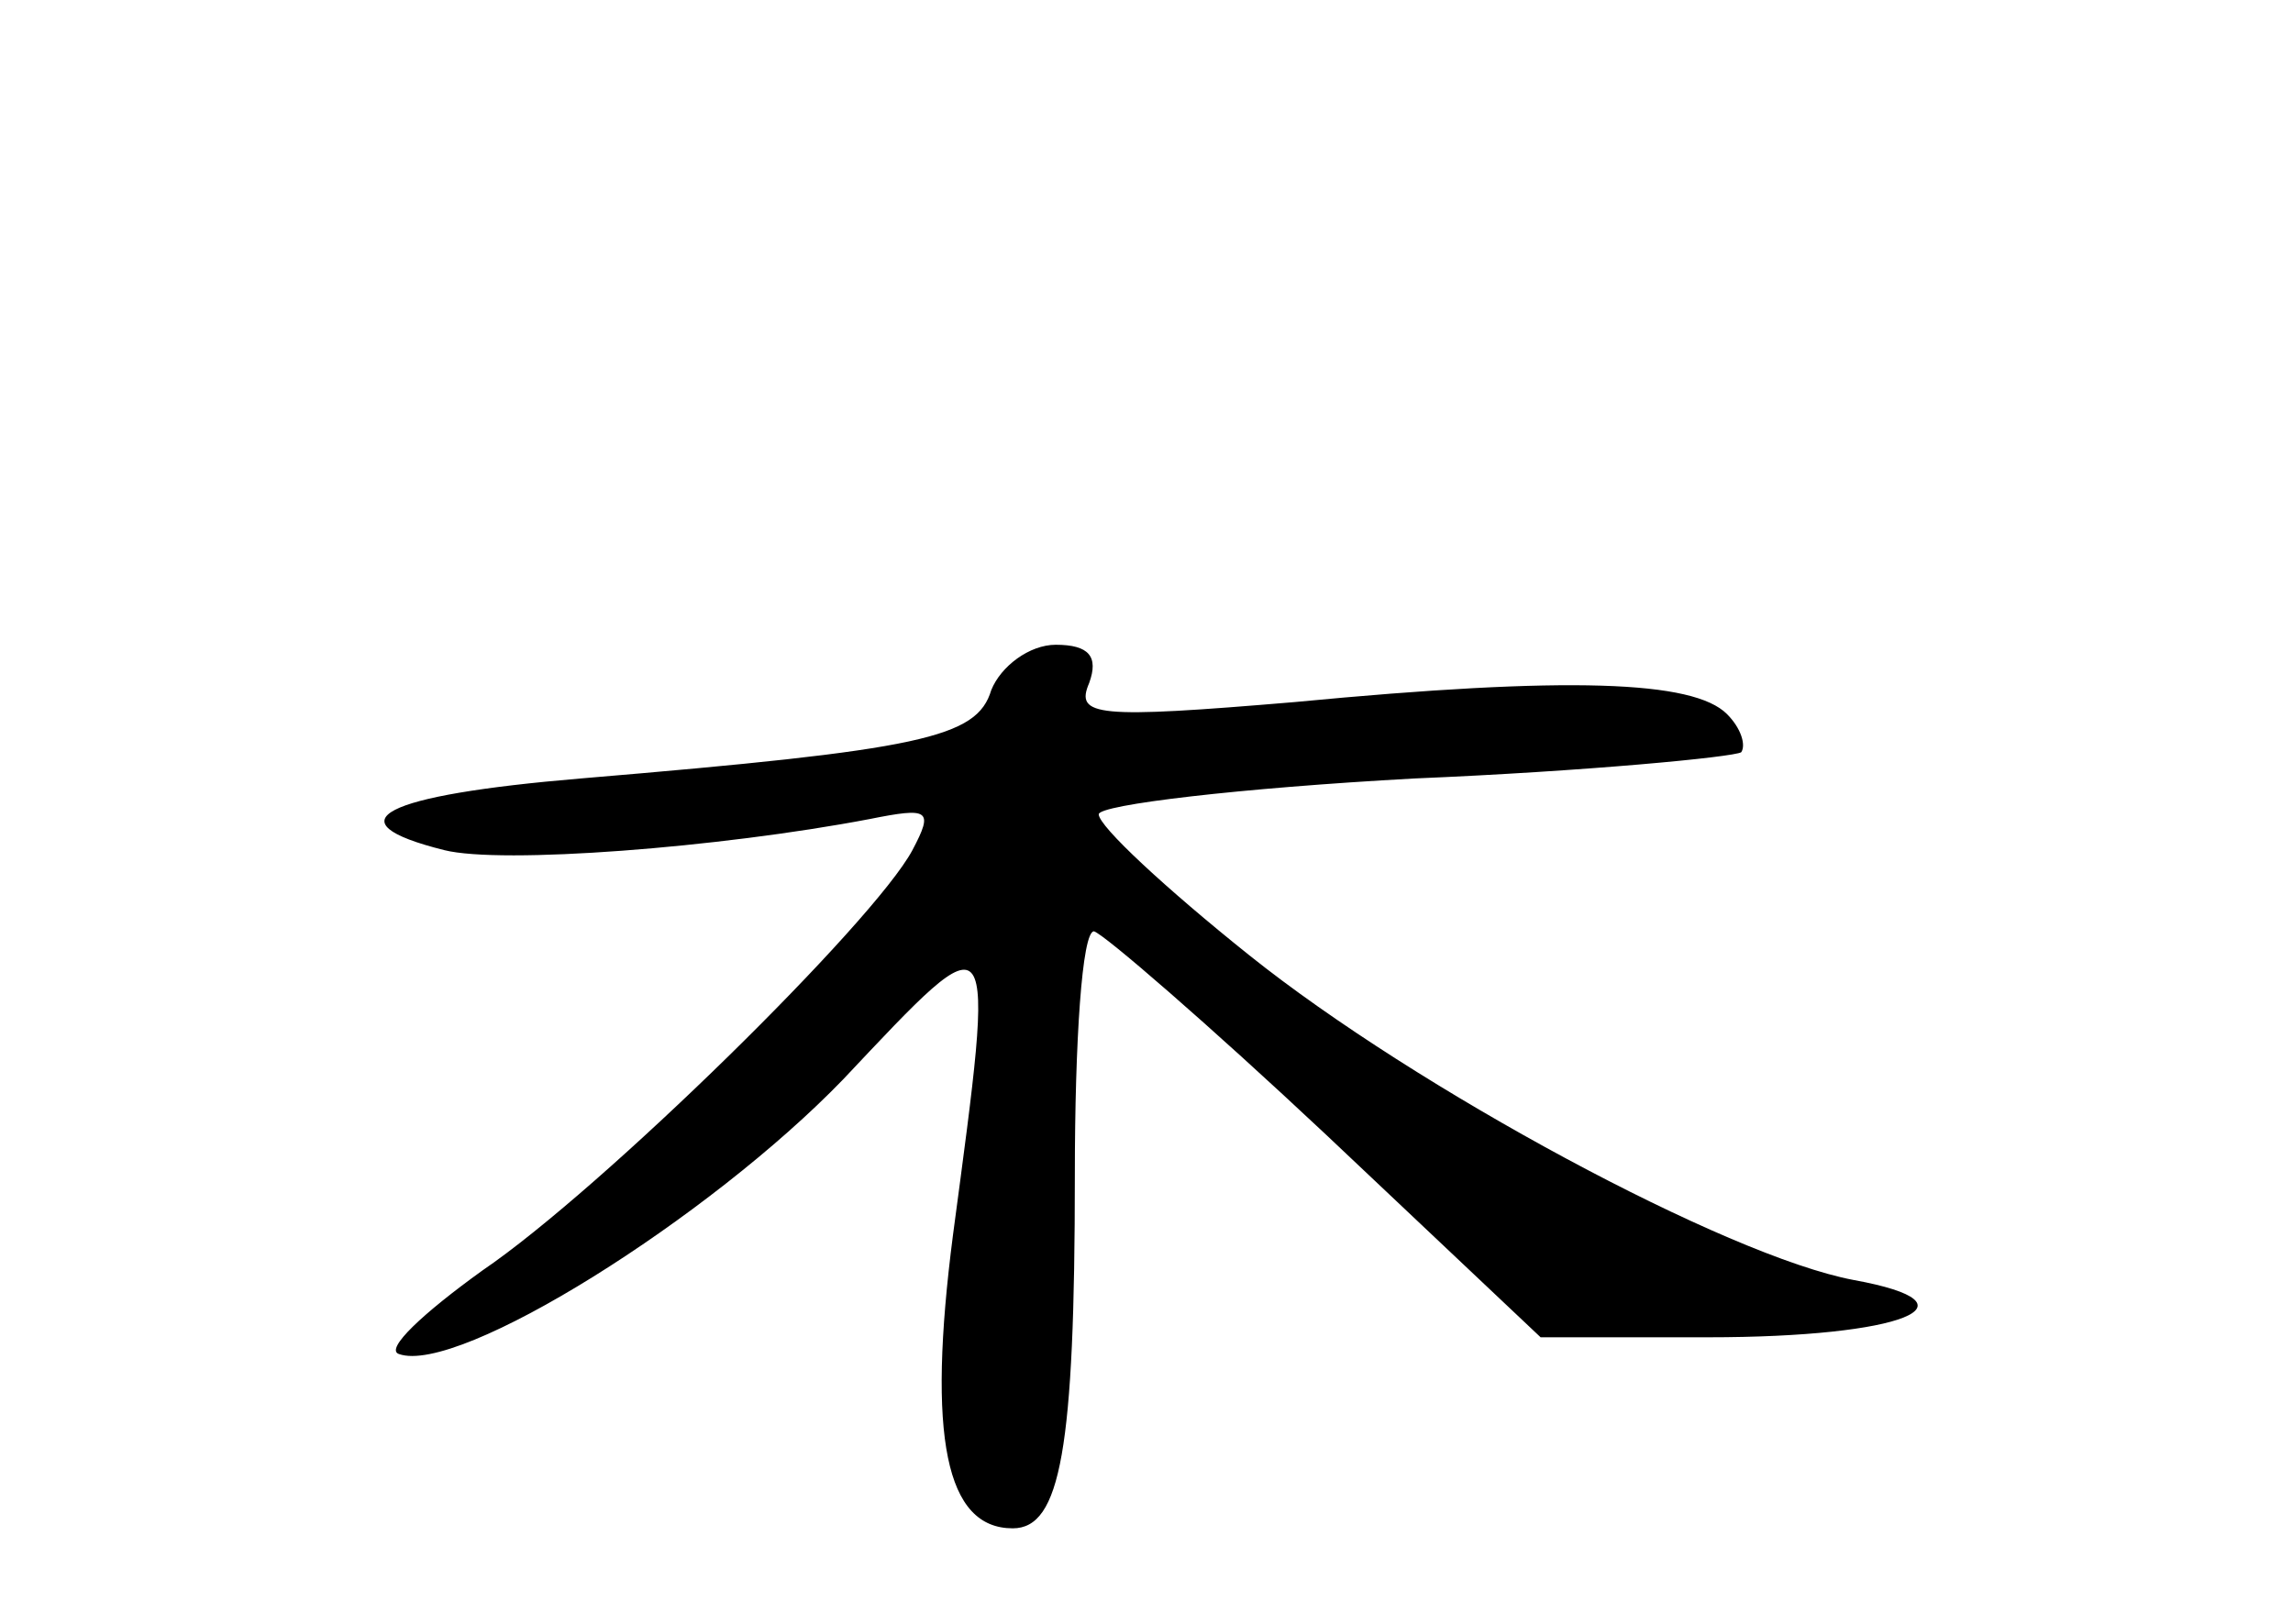 <?xml version="1.0" standalone="no"?>
<!DOCTYPE svg PUBLIC "-//W3C//DTD SVG 20010904//EN"
 "http://www.w3.org/TR/2001/REC-SVG-20010904/DTD/svg10.dtd">
<svg version="1.0" xmlns="http://www.w3.org/2000/svg"
 width="96pt" height="68pt" viewBox="0 0 96 68"
 preserveAspectRatio="xMidYMid meet">
<g transform="translate(0,68) scale(0.1,-0.1)"
fill="#000000" stroke="none">
<path d="M415 391 c-6 -20 -29 -25 -172 -37 -83 -7 -105 -18 -57 -30 24 -6
115 1 178 13 25 5 27 4 18 -13 -16 -30 -130 -142 -180 -176 -25 -18 -41 -33
-35 -35 25 -9 130 57 186 115 65 69 64 70 46 -65 -11 -85 -3 -123 25 -123 20
0 26 33 26 148 0 56 3 102 8 102 4 -1 48 -39 97 -85 l90 -85 70 0 c82 0 116
14 61 24 -53 10 -183 80 -253 136 -35 28 -63 54 -63 59 0 4 59 11 132 15 72 3
134 9 137 11 2 3 0 10 -6 16 -14 14 -66 16 -181 5 -83 -7 -92 -6 -86 8 4 11 0
16 -14 16 -11 0 -23 -9 -27 -19z"/>
</g>
</svg>
